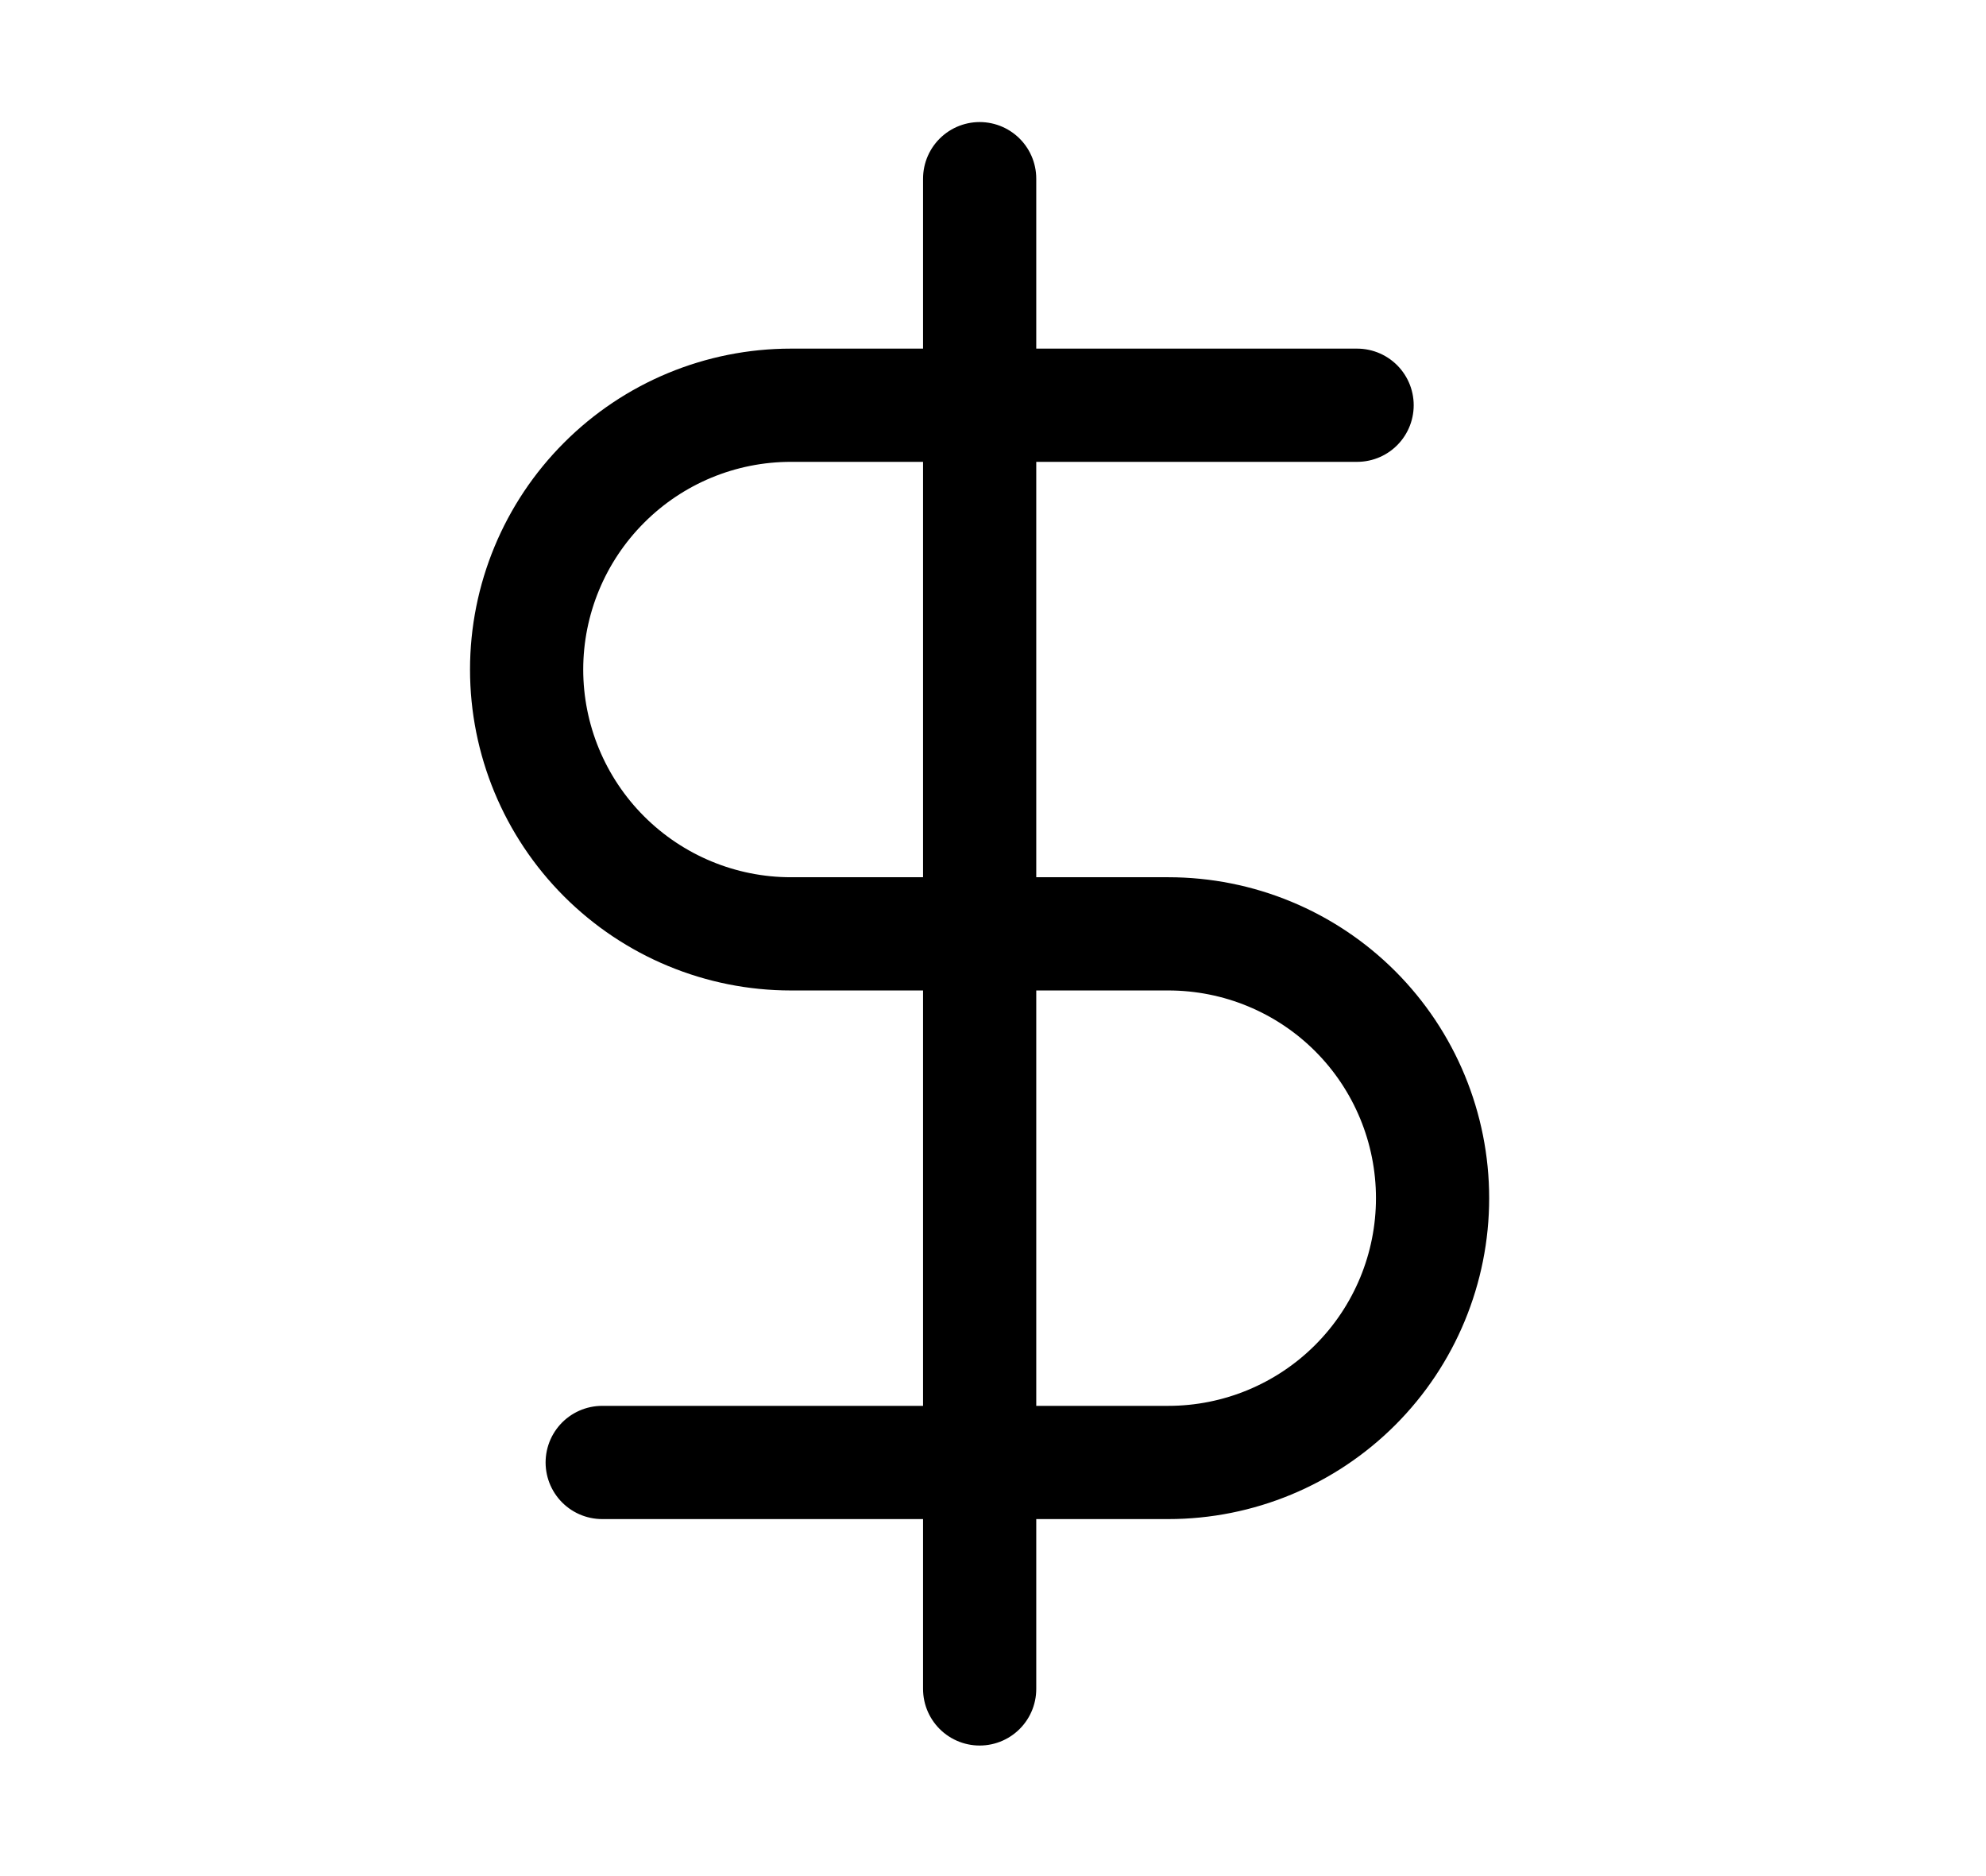 <svg width="18" height="17" viewBox="0 0 18 17" fill="none" xmlns="http://www.w3.org/2000/svg">
<g id="Icons / 16px">
<path id="Vector" d="M8.879 1.619V15.304" stroke="black" stroke-width="1.026" stroke-linecap="round" stroke-linejoin="round"/>
<path id="Vector_2" d="M12.3 3.672H7.168C6.533 3.672 5.924 3.924 5.475 4.374C5.026 4.823 4.773 5.432 4.773 6.067V6.067C4.773 6.702 5.026 7.311 5.475 7.76C5.924 8.209 6.533 8.462 7.168 8.462H10.589C11.225 8.462 11.834 8.714 12.283 9.163C12.732 9.612 12.984 10.222 12.984 10.857C12.984 11.492 12.732 12.101 12.283 12.55C11.834 12.999 11.225 13.252 10.589 13.252H5.458" stroke="black" stroke-width="1.026" stroke-linecap="round" stroke-linejoin="round"/>
</g>
</svg>
